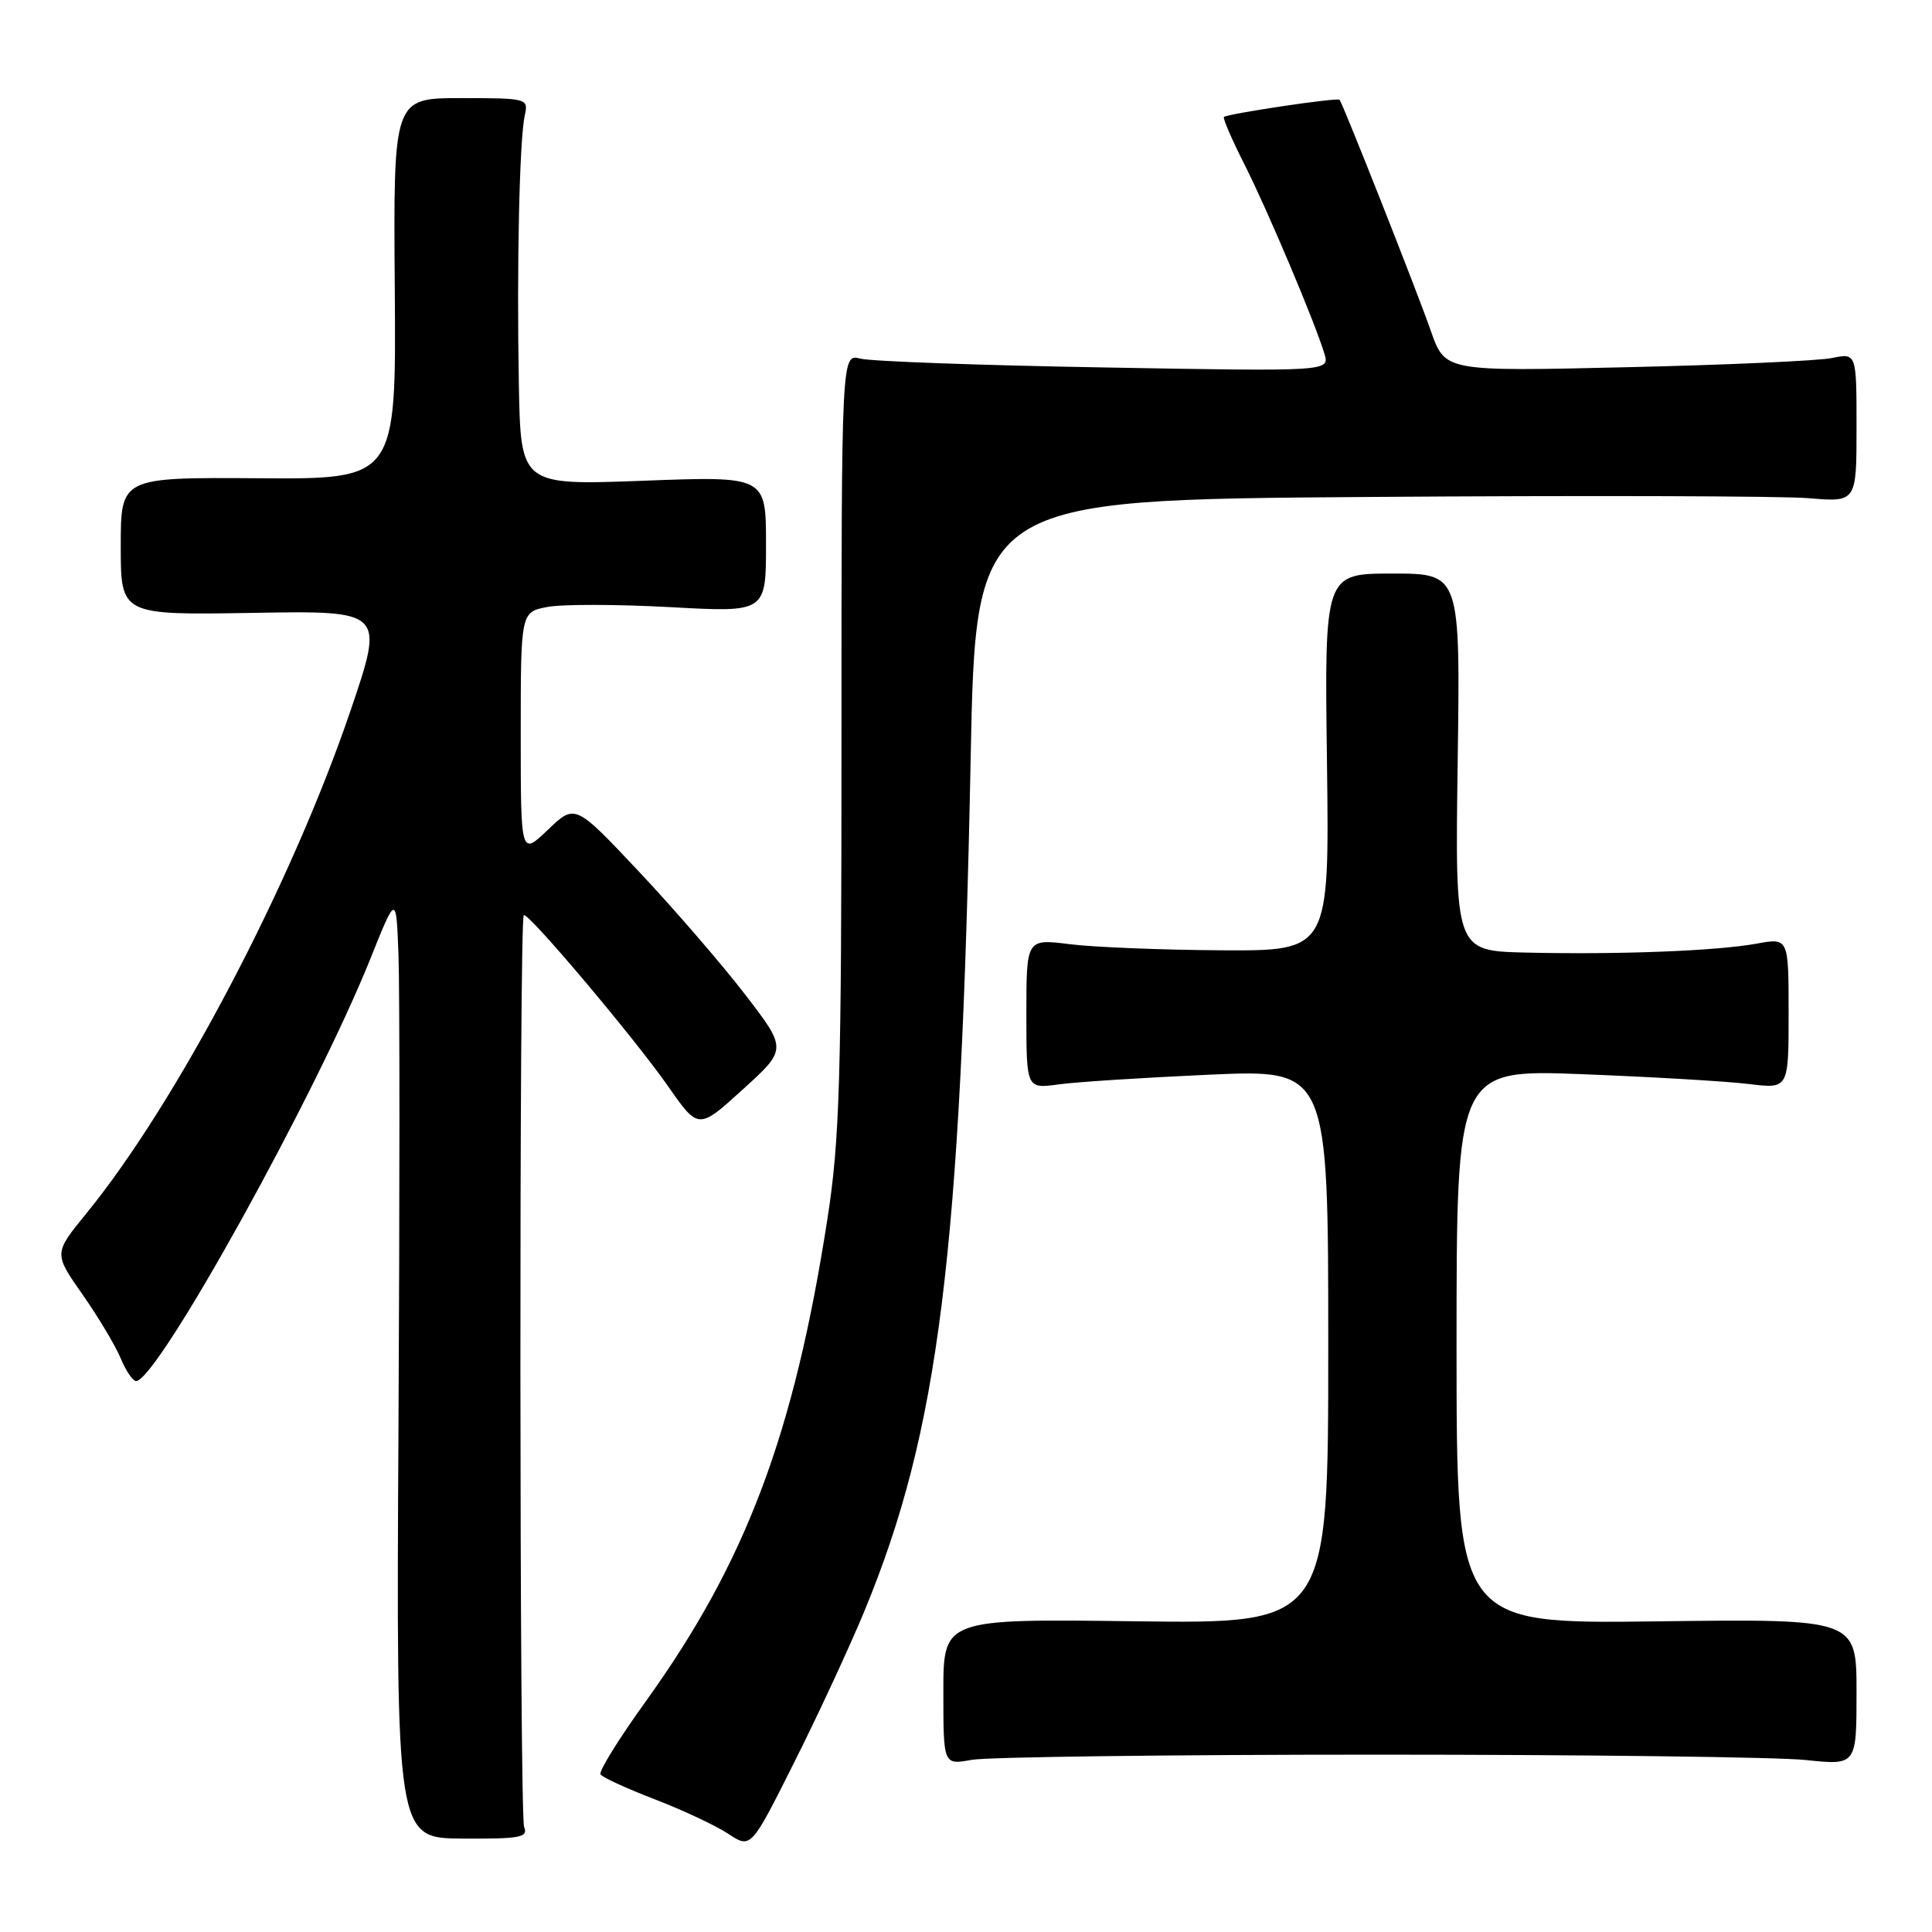 <?xml version="1.0" encoding="UTF-8" standalone="no"?>
<!DOCTYPE svg PUBLIC "-//W3C//DTD SVG 1.1//EN" "http://www.w3.org/Graphics/SVG/1.1/DTD/svg11.dtd" >
<svg xmlns="http://www.w3.org/2000/svg" xmlns:xlink="http://www.w3.org/1999/xlink" version="1.1" viewBox="0 0 256 256">
 <g >
 <path fill="currentColor"
d=" M 114.50 213.57 C 124.42 189.61 127.32 166.35 128.62 100.36 C 129.30 66.22 129.30 66.22 181.27 65.85 C 209.85 65.64 236.11 65.72 239.62 66.01 C 246.00 66.55 246.00 66.55 246.00 56.66 C 246.00 46.77 246.00 46.77 242.75 47.44 C 240.96 47.81 228.69 48.36 215.49 48.66 C 191.47 49.22 191.47 49.22 189.60 43.86 C 187.78 38.64 177.96 13.78 177.50 13.22 C 177.23 12.89 162.65 15.07 162.18 15.50 C 162.01 15.67 163.23 18.50 164.90 21.79 C 167.99 27.92 174.20 42.62 175.49 46.86 C 176.20 49.22 176.20 49.22 146.35 48.69 C 129.93 48.41 115.38 47.88 114.00 47.52 C 111.50 46.86 111.50 46.86 111.50 98.18 C 111.50 143.24 111.27 150.96 109.64 161.50 C 105.21 190.08 98.85 206.98 85.56 225.45 C 82.02 230.37 79.32 234.71 79.57 235.11 C 79.81 235.51 83.05 236.99 86.76 238.42 C 90.47 239.84 94.85 241.90 96.50 242.99 C 99.50 244.97 99.50 244.97 105.24 233.52 C 108.40 227.23 112.56 218.25 114.50 213.57 Z  M 69.45 242.09 C 68.82 240.54 68.78 121.89 69.40 121.26 C 69.91 120.76 84.11 137.60 88.52 143.93 C 92.55 149.70 92.55 149.70 98.42 144.36 C 104.30 139.02 104.30 139.02 98.72 131.76 C 95.65 127.77 89.33 120.45 84.67 115.50 C 76.20 106.50 76.20 106.50 72.60 109.95 C 69.00 113.39 69.00 113.39 69.00 97.24 C 69.00 81.09 69.00 81.09 72.57 80.42 C 74.53 80.05 81.85 80.07 88.82 80.45 C 101.50 81.15 101.50 81.15 101.50 72.12 C 101.50 63.09 101.50 63.09 85.25 63.70 C 69.00 64.31 69.00 64.31 68.75 50.91 C 68.46 35.20 68.83 18.44 69.54 15.25 C 70.03 13.05 69.85 13.00 61.08 13.00 C 52.12 13.00 52.12 13.00 52.31 38.25 C 52.50 63.50 52.50 63.50 34.25 63.37 C 16.00 63.25 16.00 63.25 16.00 72.37 C 16.00 81.50 16.00 81.50 33.47 81.21 C 50.95 80.91 50.95 80.91 46.43 94.21 C 38.60 117.22 23.43 146.10 11.44 160.79 C 7.12 166.08 7.12 166.08 10.93 171.52 C 13.03 174.52 15.30 178.32 15.99 179.98 C 16.68 181.64 17.60 183.00 18.03 183.00 C 20.82 183.00 41.84 145.10 49.09 127.00 C 52.50 118.50 52.50 118.50 52.80 126.50 C 52.97 130.90 52.97 159.04 52.80 189.03 C 52.50 243.57 52.50 243.57 61.29 243.62 C 68.94 243.67 70.01 243.47 69.45 242.09 Z  M 182.50 232.50 C 210.00 232.50 235.54 232.82 239.25 233.21 C 246.00 233.92 246.00 233.92 246.00 224.21 C 246.00 214.50 246.00 214.50 219.50 214.84 C 193.00 215.17 193.00 215.17 193.00 178.43 C 193.00 141.69 193.00 141.69 209.75 142.34 C 218.96 142.70 228.86 143.28 231.75 143.64 C 237.00 144.28 237.00 144.28 237.00 134.27 C 237.00 124.26 237.00 124.26 232.75 125.04 C 227.44 126.01 214.39 126.51 202.15 126.22 C 192.80 126.00 192.80 126.00 193.15 101.00 C 193.50 76.00 193.50 76.00 184.50 76.00 C 175.50 76.00 175.50 76.00 175.83 101.00 C 176.15 126.00 176.15 126.00 161.83 125.92 C 153.95 125.87 144.91 125.51 141.75 125.11 C 136.00 124.39 136.00 124.39 136.00 134.33 C 136.00 144.27 136.00 144.27 140.27 143.69 C 142.62 143.36 151.62 142.79 160.27 142.40 C 176.00 141.70 176.00 141.70 176.00 178.42 C 176.00 215.15 176.00 215.15 150.50 214.83 C 125.00 214.50 125.00 214.50 125.00 224.19 C 125.00 233.87 125.00 233.87 128.75 233.19 C 130.81 232.81 155.00 232.50 182.50 232.50 Z "/>
</g>
</svg>